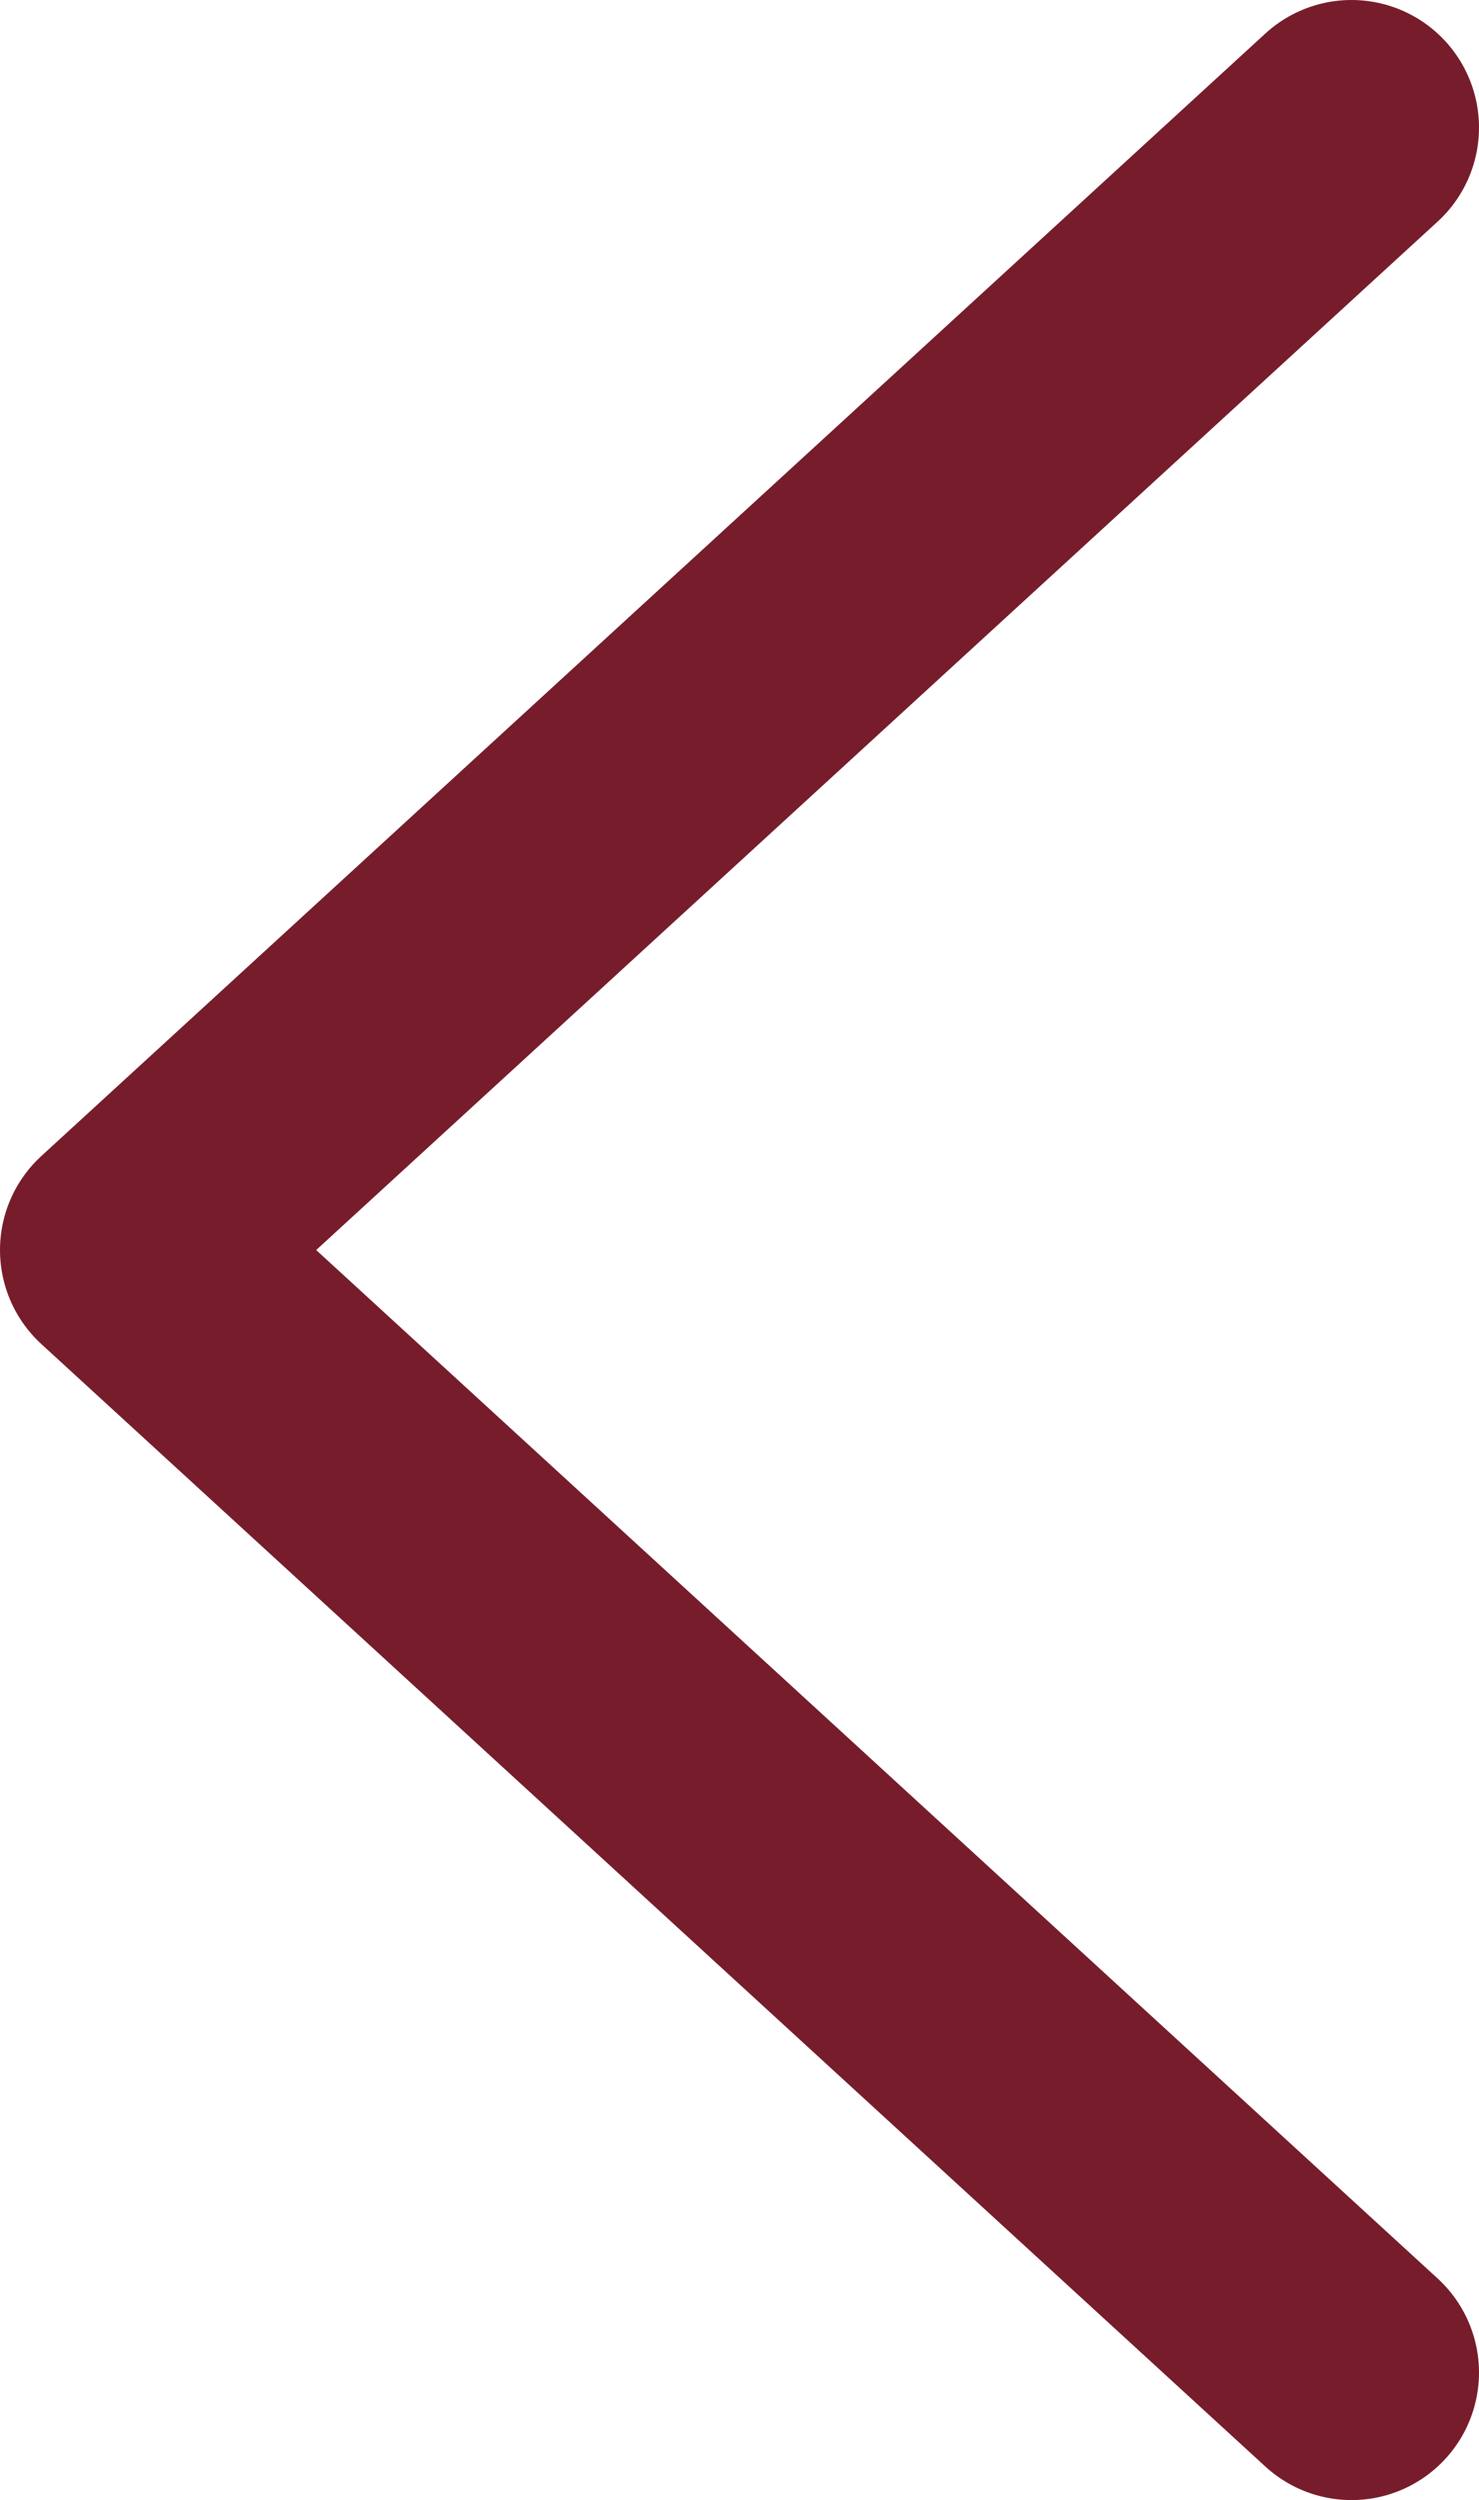 <?xml version="1.0" encoding="utf-8"?>
<!-- Generator: Adobe Illustrator 16.0.3, SVG Export Plug-In . SVG Version: 6.00 Build 0)  -->
<!DOCTYPE svg PUBLIC "-//W3C//DTD SVG 1.1//EN" "http://www.w3.org/Graphics/SVG/1.1/DTD/svg11.dtd">
<svg version="1.1" id="圖層_10" xmlns="http://www.w3.org/2000/svg" xmlns:xlink="http://www.w3.org/1999/xlink" x="0px" y="0px"
	 width="11.6px" height="19.6px" viewBox="0 0 11.6 19.6" enable-background="new 0 0 11.6 19.6" xml:space="preserve">
<polyline fill="none" stroke="#771C2B" stroke-width="2" stroke-linecap="round" stroke-linejoin="round" stroke-miterlimit="10" points="
	10.6,18.6 1,9.8 10.6,1 "/>
</svg>
